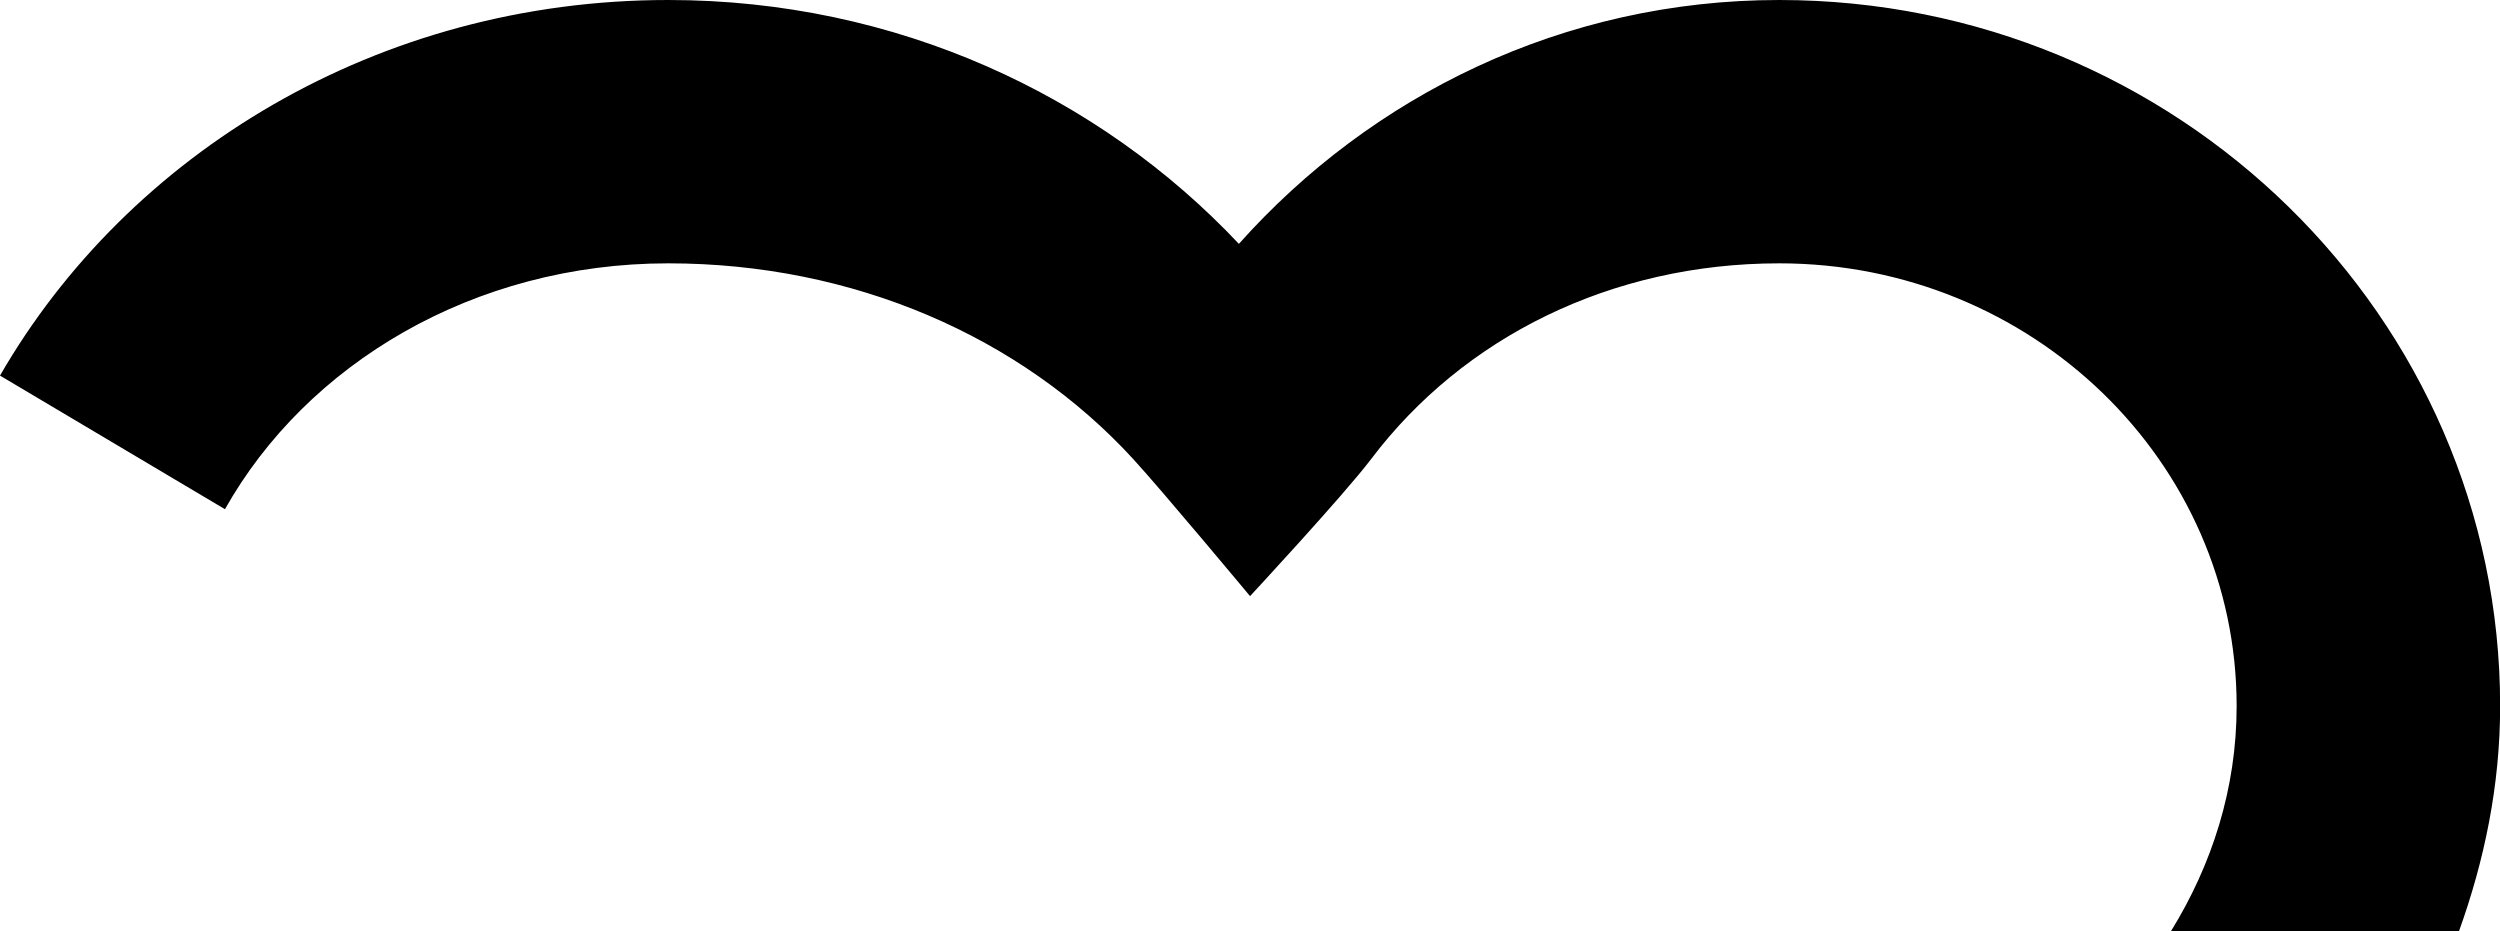 <svg xmlns="http://www.w3.org/2000/svg" viewBox="8.026 13.236 94.47 35.19">
	<path d="M 92.544 39.92 c 0 3.119 -0.937 6.005 -2.482 8.504 h 10.884 c 0.96 -2.67 1.555 -5.509 1.555 -8.504 c 0 -14.716 -12.22 -26.684 -27.239 -26.684 c -8.168 0 -15.424 3.613 -20.421 9.215 c -5.273 -5.602 -12.938 -9.215 -21.563 -9.215 c -10.964 0 -20.407 5.794 -25.252 14.193 l 8.501 5.049 c 3.086 -5.486 9.391 -9.291 16.751 -9.291 c 6.975 0 13.317 2.753 17.578 7.404 c 1.093 1.193 4.407 5.172 4.407 5.172 s 3.533 -3.806 4.569 -5.172 c 3.485 -4.613 9.081 -7.404 15.429 -7.404 C 84.804 23.188 92.544 30.677 92.544 39.92 z" fill="#000000"/>
</svg>